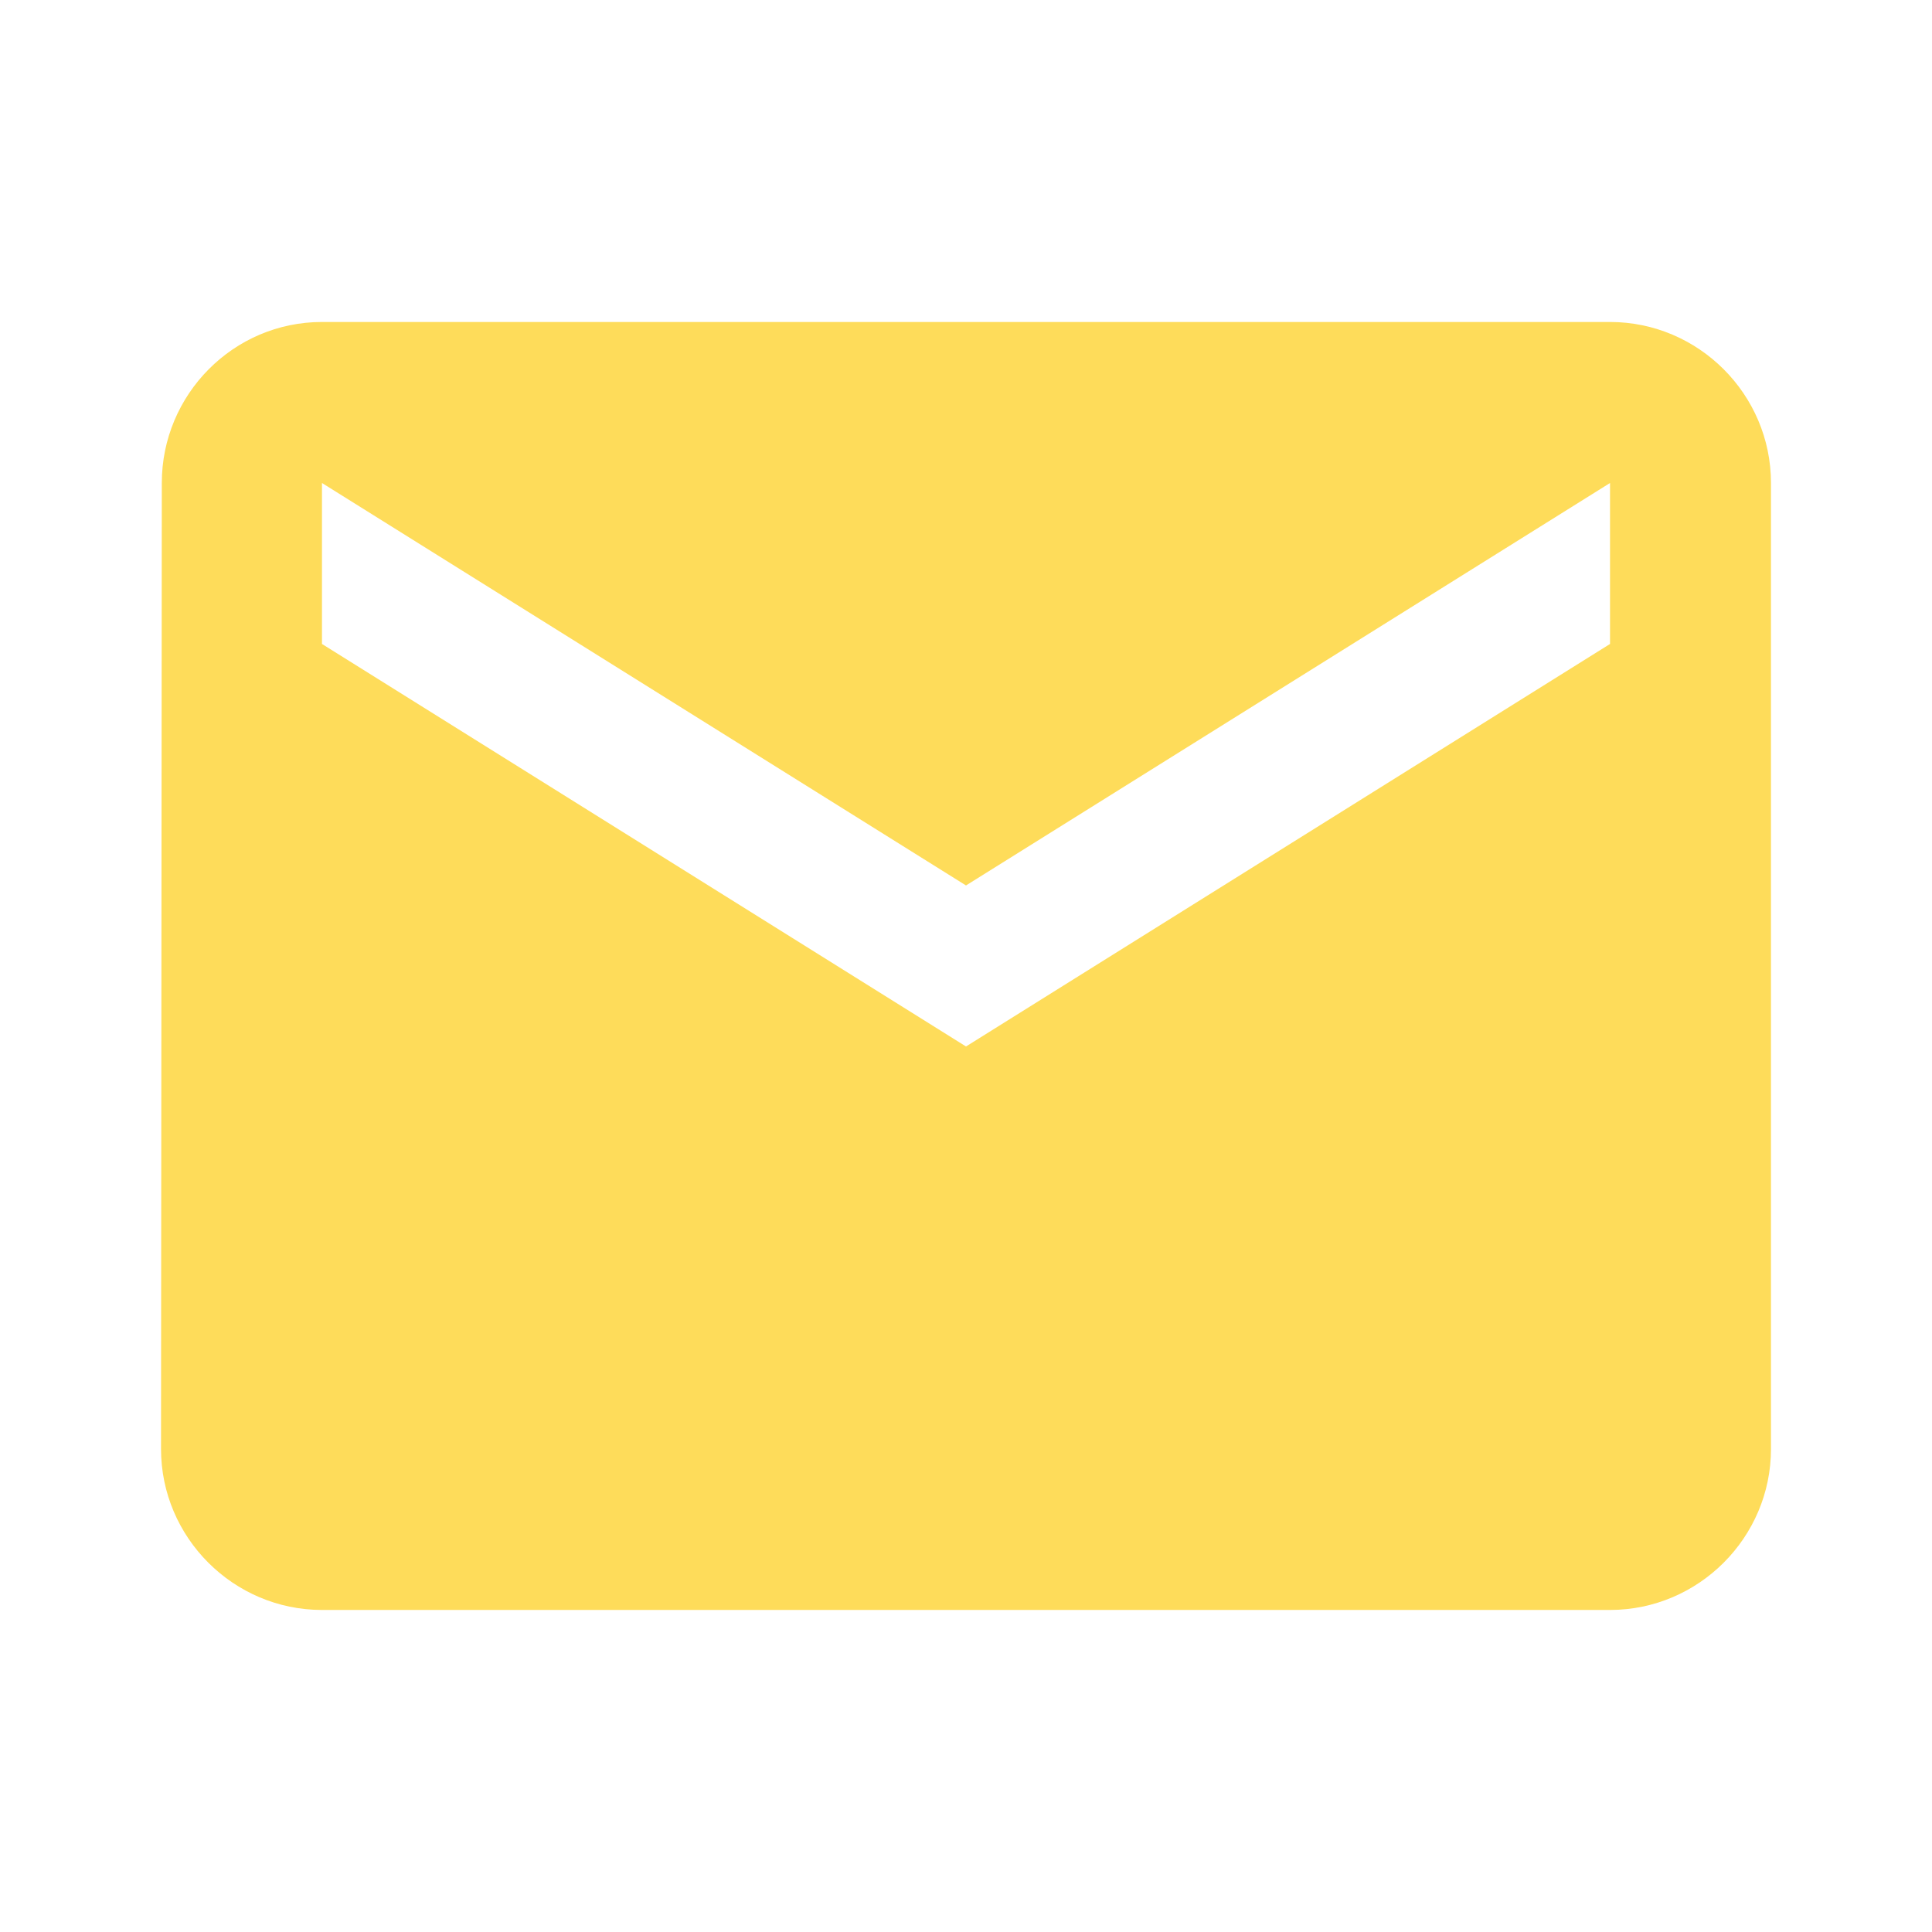 <svg width="32" height="32" viewBox="0 0 32 32" fill="none" xmlns="http://www.w3.org/2000/svg">
<g clip-path="url(#clip0_782_1437)">
<path d="M26.667 5.333H5.333C3.867 5.333 2.68 6.533 2.68 8L2.667 24C2.667 25.466 3.867 26.666 5.333 26.666H26.667C28.133 26.666 29.333 25.466 29.333 24V8C29.333 6.533 28.133 5.333 26.667 5.333ZM26.667 10.666L16 17.333L5.333 10.666V8L16 14.666L26.667 8V10.666Z" fill="#FEDC5A"/>
</g>
<defs>
<clipPath id="clip0_782_1437">
<rect width="32" height="32" fill="white"/>
</clipPath>
</defs>
</svg>
